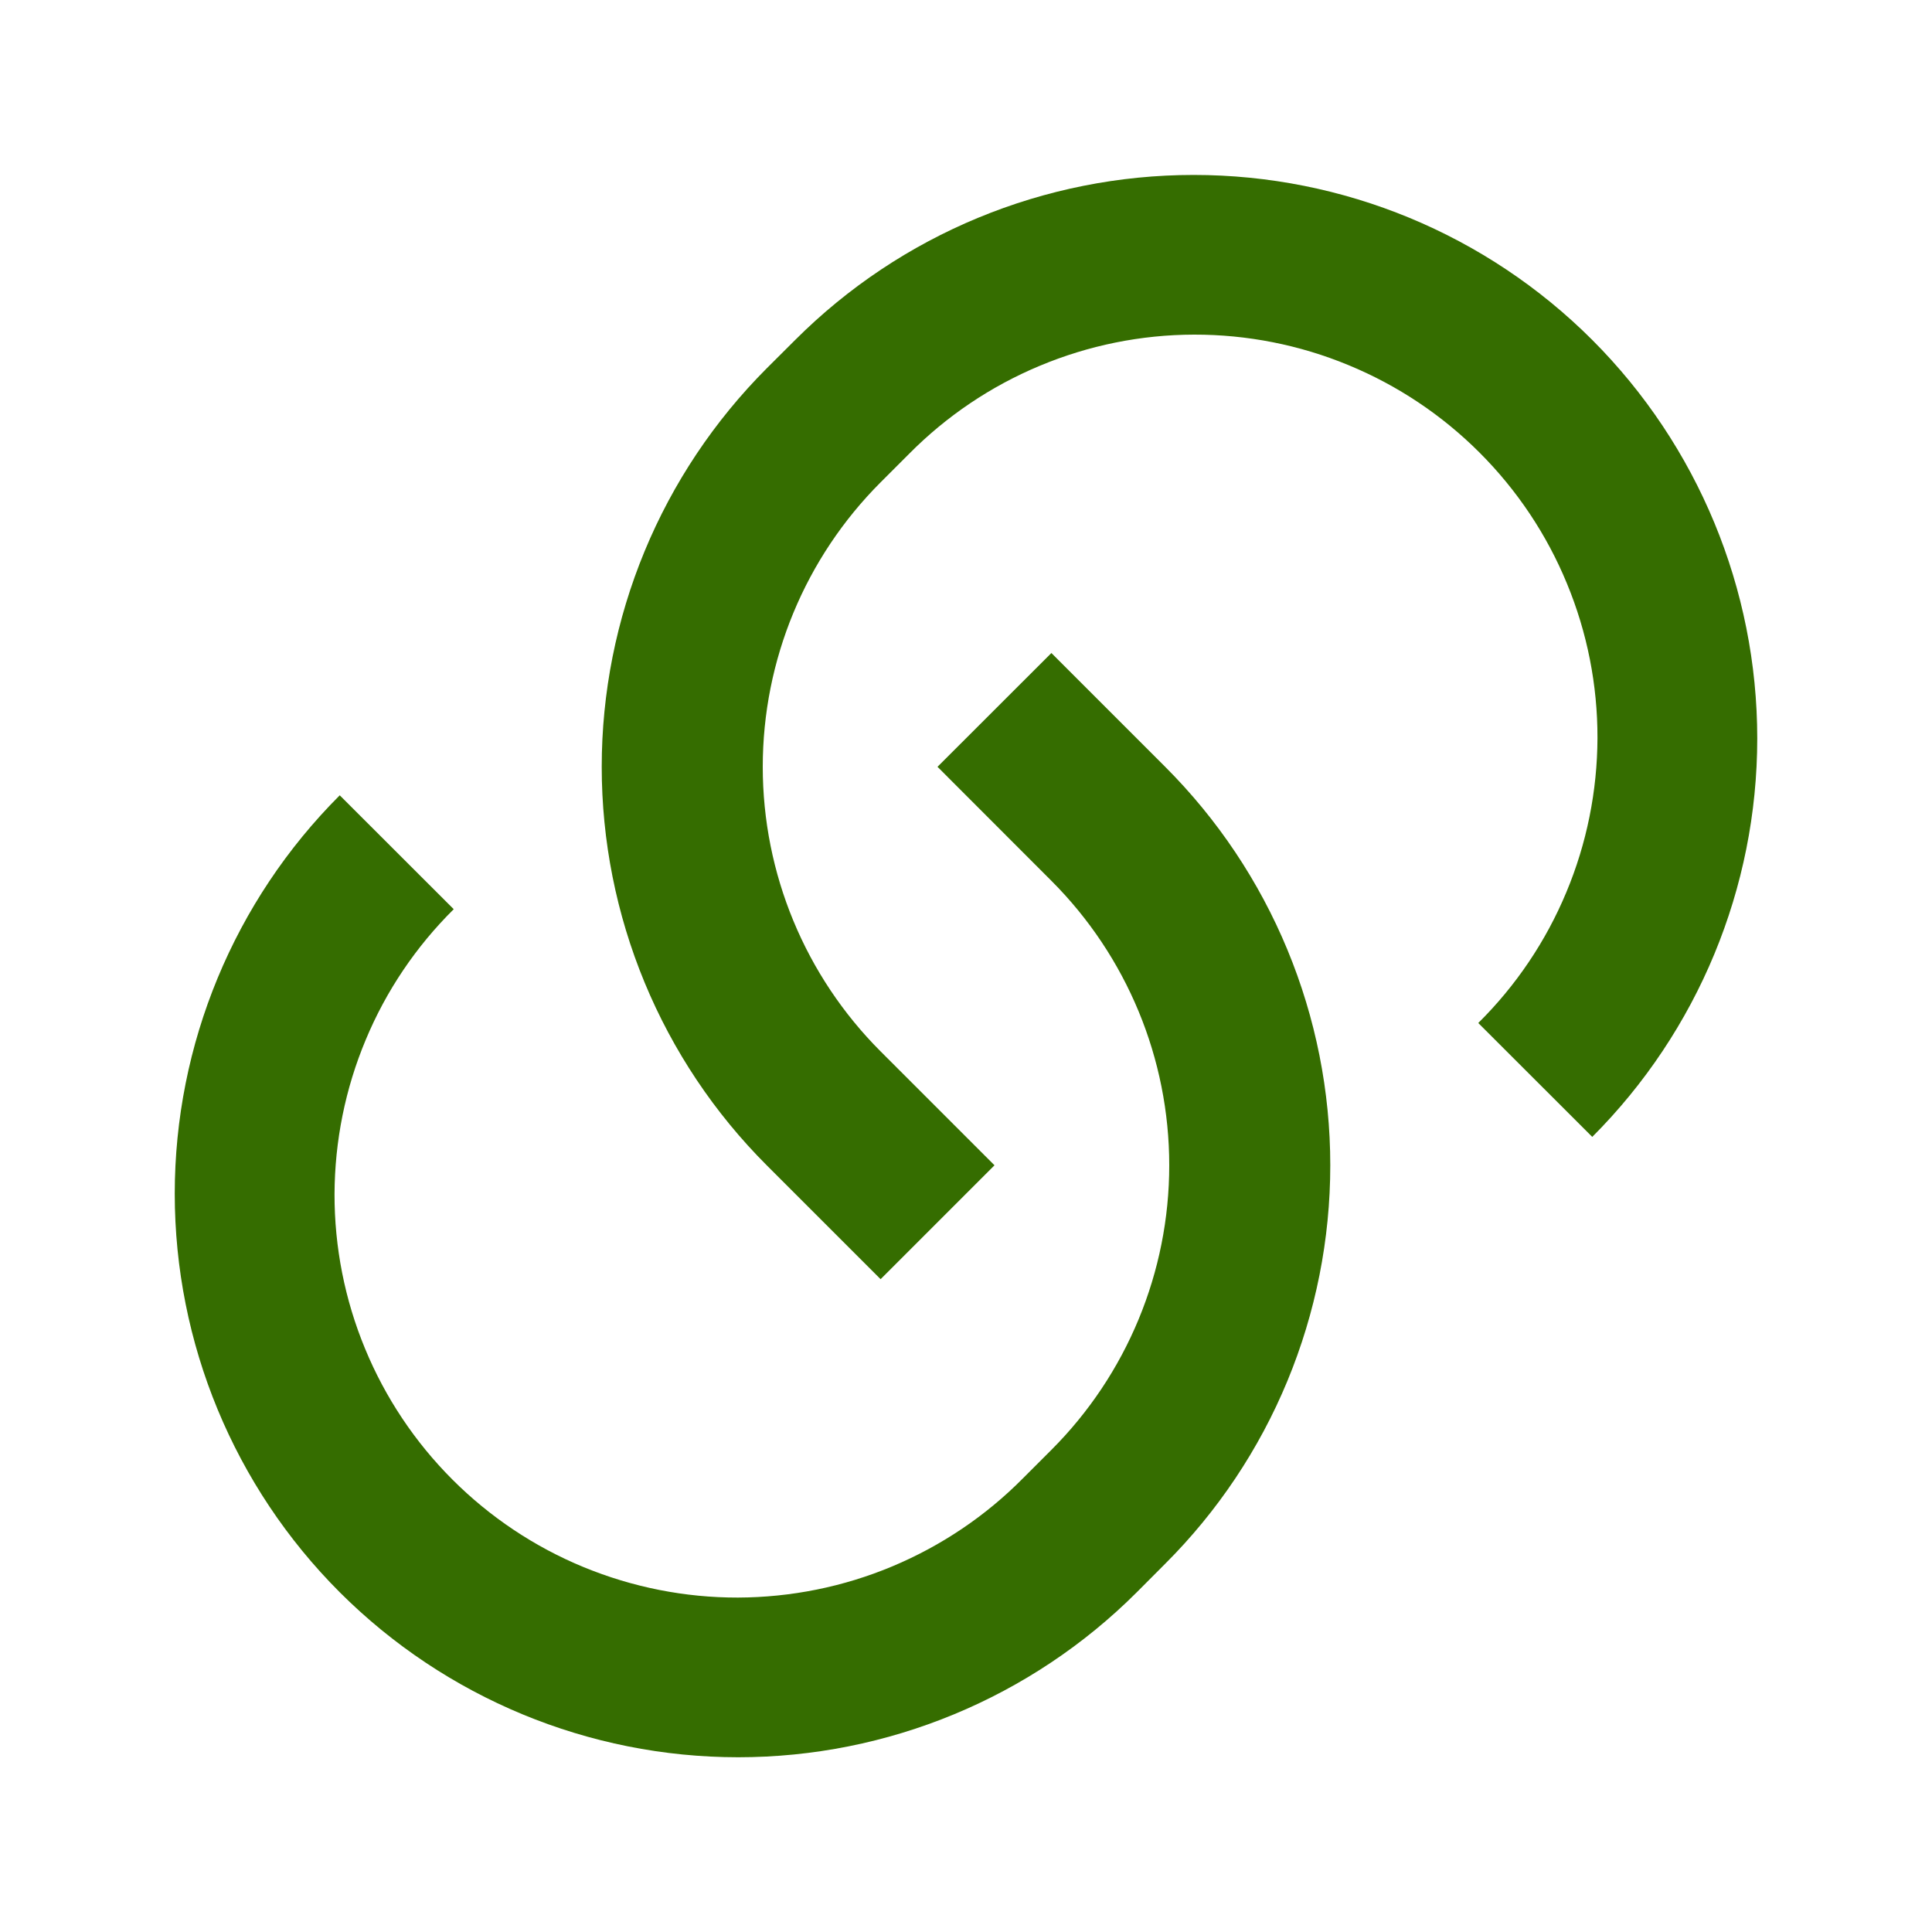 <svg width="20" height="20" viewBox="0 0 20 20" fill="none" xmlns="http://www.w3.org/2000/svg">
<path d="M10.883 6.759L12.062 7.938C12.604 8.48 13.034 9.123 13.327 9.831C13.62 10.539 13.771 11.297 13.771 12.063C13.771 12.829 13.62 13.588 13.327 14.296C13.034 15.004 12.604 15.647 12.062 16.188L11.768 16.483C10.674 17.576 9.19 18.191 7.642 18.191C6.095 18.191 4.611 17.576 3.517 16.483C2.423 15.389 1.809 13.905 1.809 12.357C1.809 10.81 2.423 9.327 3.517 8.233L4.697 9.412C4.307 9.798 3.997 10.257 3.786 10.764C3.574 11.27 3.465 11.813 3.463 12.362C3.462 12.91 3.569 13.454 3.779 13.961C3.988 14.468 4.296 14.929 4.684 15.317C5.072 15.705 5.533 16.013 6.04 16.222C6.547 16.431 7.09 16.539 7.639 16.538C8.188 16.536 8.731 16.427 9.237 16.215C9.743 16.003 10.203 15.694 10.589 15.304L10.884 15.009C11.665 14.228 12.104 13.168 12.104 12.063C12.104 10.959 11.665 9.899 10.884 9.118L9.705 7.938L10.884 6.76L10.883 6.759ZM16.482 11.768L15.303 10.59C15.693 10.204 16.003 9.744 16.214 9.238C16.426 8.732 16.535 8.189 16.537 7.64C16.538 7.091 16.431 6.548 16.221 6.041C16.012 5.533 15.704 5.073 15.316 4.685C14.928 4.297 14.467 3.989 13.96 3.78C13.453 3.57 12.909 3.463 12.361 3.464C11.812 3.465 11.269 3.575 10.763 3.787C10.257 3.998 9.797 4.308 9.411 4.698L9.116 4.993C8.335 5.774 7.896 6.833 7.896 7.938C7.896 9.043 8.335 10.103 9.116 10.884L10.295 12.063L9.116 13.242L7.937 12.063C7.396 11.522 6.966 10.879 6.673 10.171C6.38 9.463 6.229 8.704 6.229 7.938C6.229 7.172 6.38 6.414 6.673 5.706C6.966 4.998 7.396 4.355 7.937 3.813L8.232 3.519C9.326 2.425 10.81 1.811 12.357 1.811C13.905 1.811 15.389 2.425 16.483 3.519C17.576 4.613 18.191 6.097 18.191 7.644C18.191 9.191 17.576 10.675 16.483 11.769L16.482 11.768Z" fill="#356D00"/>
</svg>
